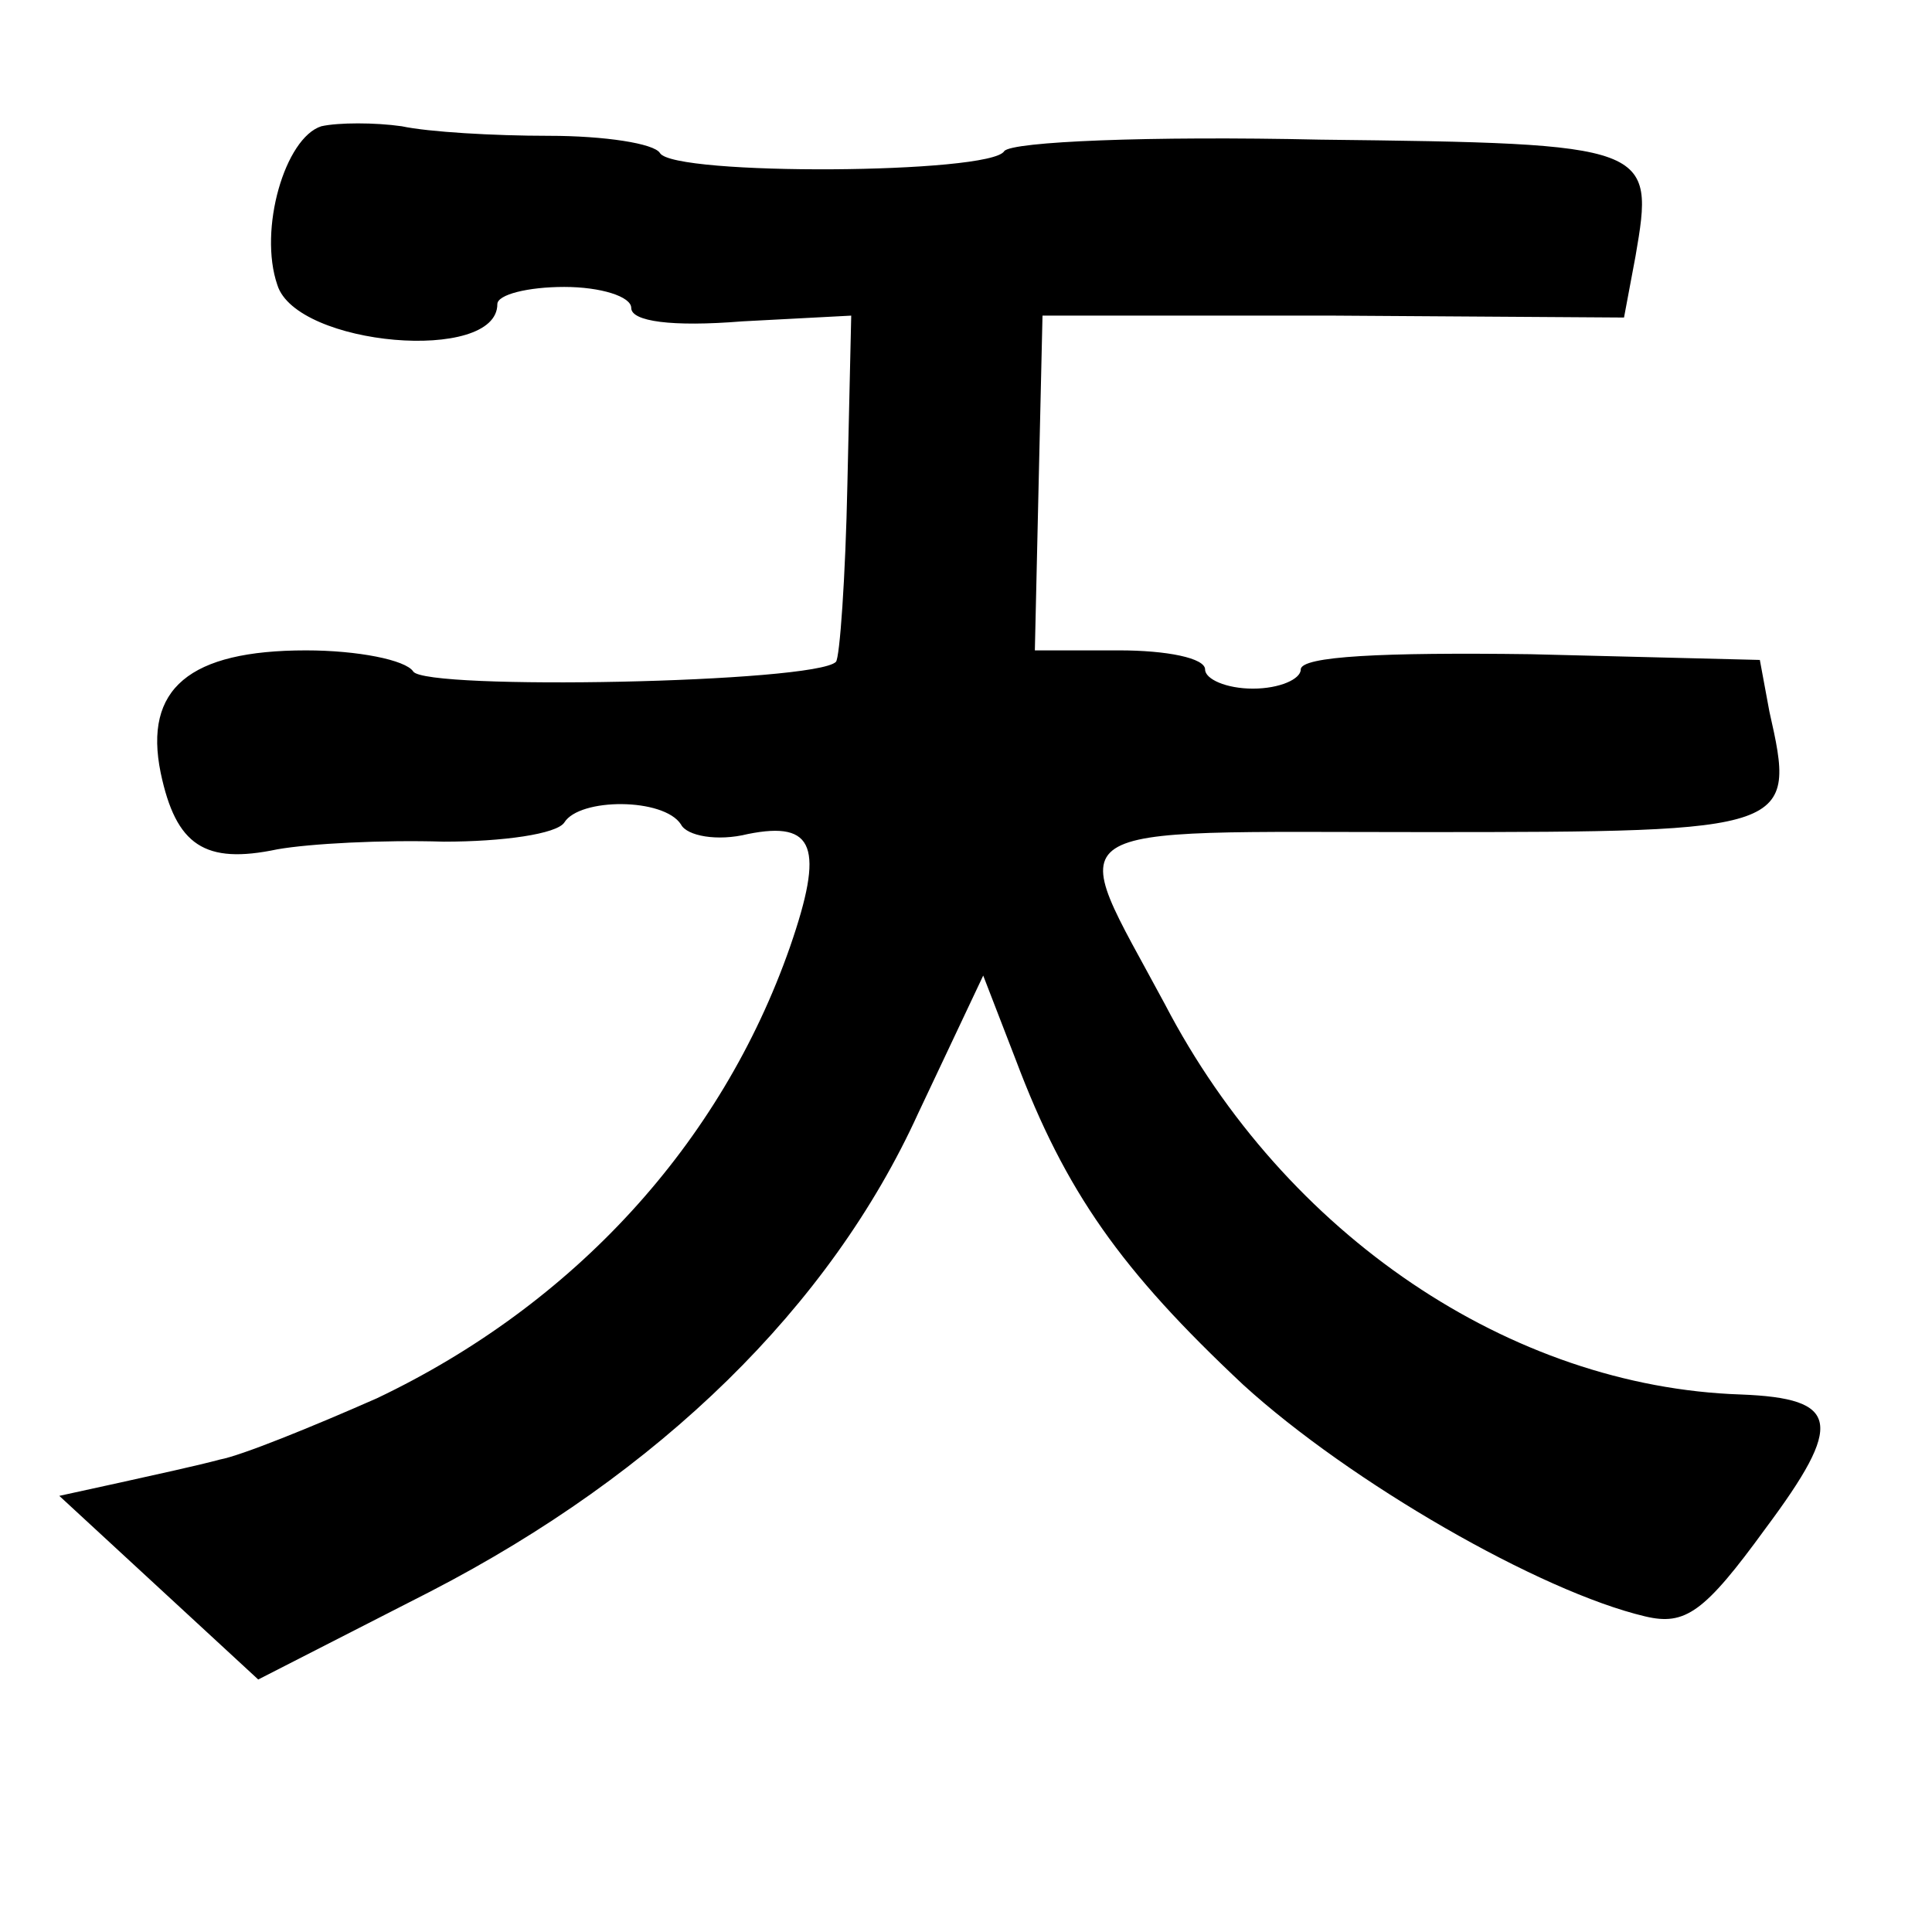 <?xml version="1.0" standalone="no"?>
<!DOCTYPE svg PUBLIC "-//W3C//DTD SVG 20010904//EN"
 "http://www.w3.org/TR/2001/REC-SVG-20010904/DTD/svg10.dtd">
<svg version="1.0" xmlns="http://www.w3.org/2000/svg"
 width="101pt" height="101pt" viewBox="0 0 101 101"
 preserveAspectRatio="xMidYMid meet">
<g transform="translate(0,101) scale(0.1,-0.1)"
fill="#000000" stroke="none">
<path d="M168 944 c-19 -6 -33 -54 -23 -83 10 -32 115 -41 115 -10 0 5 16 9
35 9 19 0 35 -5 35 -11 0 -7 21 -10 58 -7 l57 3 -2 -88 c-1 -49 -4 -91 -6 -93
-11 -11 -215 -15 -221 -5 -4 6 -29 11 -56 11 -61 0 -85 -20 -76 -64 8 -38 23
-48 61 -40 17 3 55 5 87 4 31 0 59 4 63 10 8 13 52 13 61 -1 3 -6 19 -9 35 -5
35 7 40 -7 22 -59 -36 -103 -113 -187 -216 -236 -34 -15 -71 -30 -82 -32 -11
-3 -34 -8 -52 -12 l-32 -7 52 -48 52 -48 90 46 c120 62 209 149 255 250 l34
72 17 -44 c26 -69 55 -110 119 -170 56 -51 155 -108 210 -121 21 -5 31 2 63
46 41 55 39 68 -13 70 -120 4 -238 83 -301 204 -52 97 -63 90 136 90 193 0
194 1 180 63 l-5 27 -120 3 c-77 1 -120 -1 -120 -8 0 -5 -11 -10 -25 -10 -14
0 -25 5 -25 10 0 6 -20 10 -45 10 l-44 0 2 88 2 87 152 0 152 -1 6 32 c10 58
9 59 -165 61 -89 2 -161 -1 -165 -6 -7 -12 -173 -13 -180 -1 -3 5 -29 9 -58 9
-29 0 -63 2 -77 5 -14 2 -33 2 -42 0z"/>
</g>
</svg>
